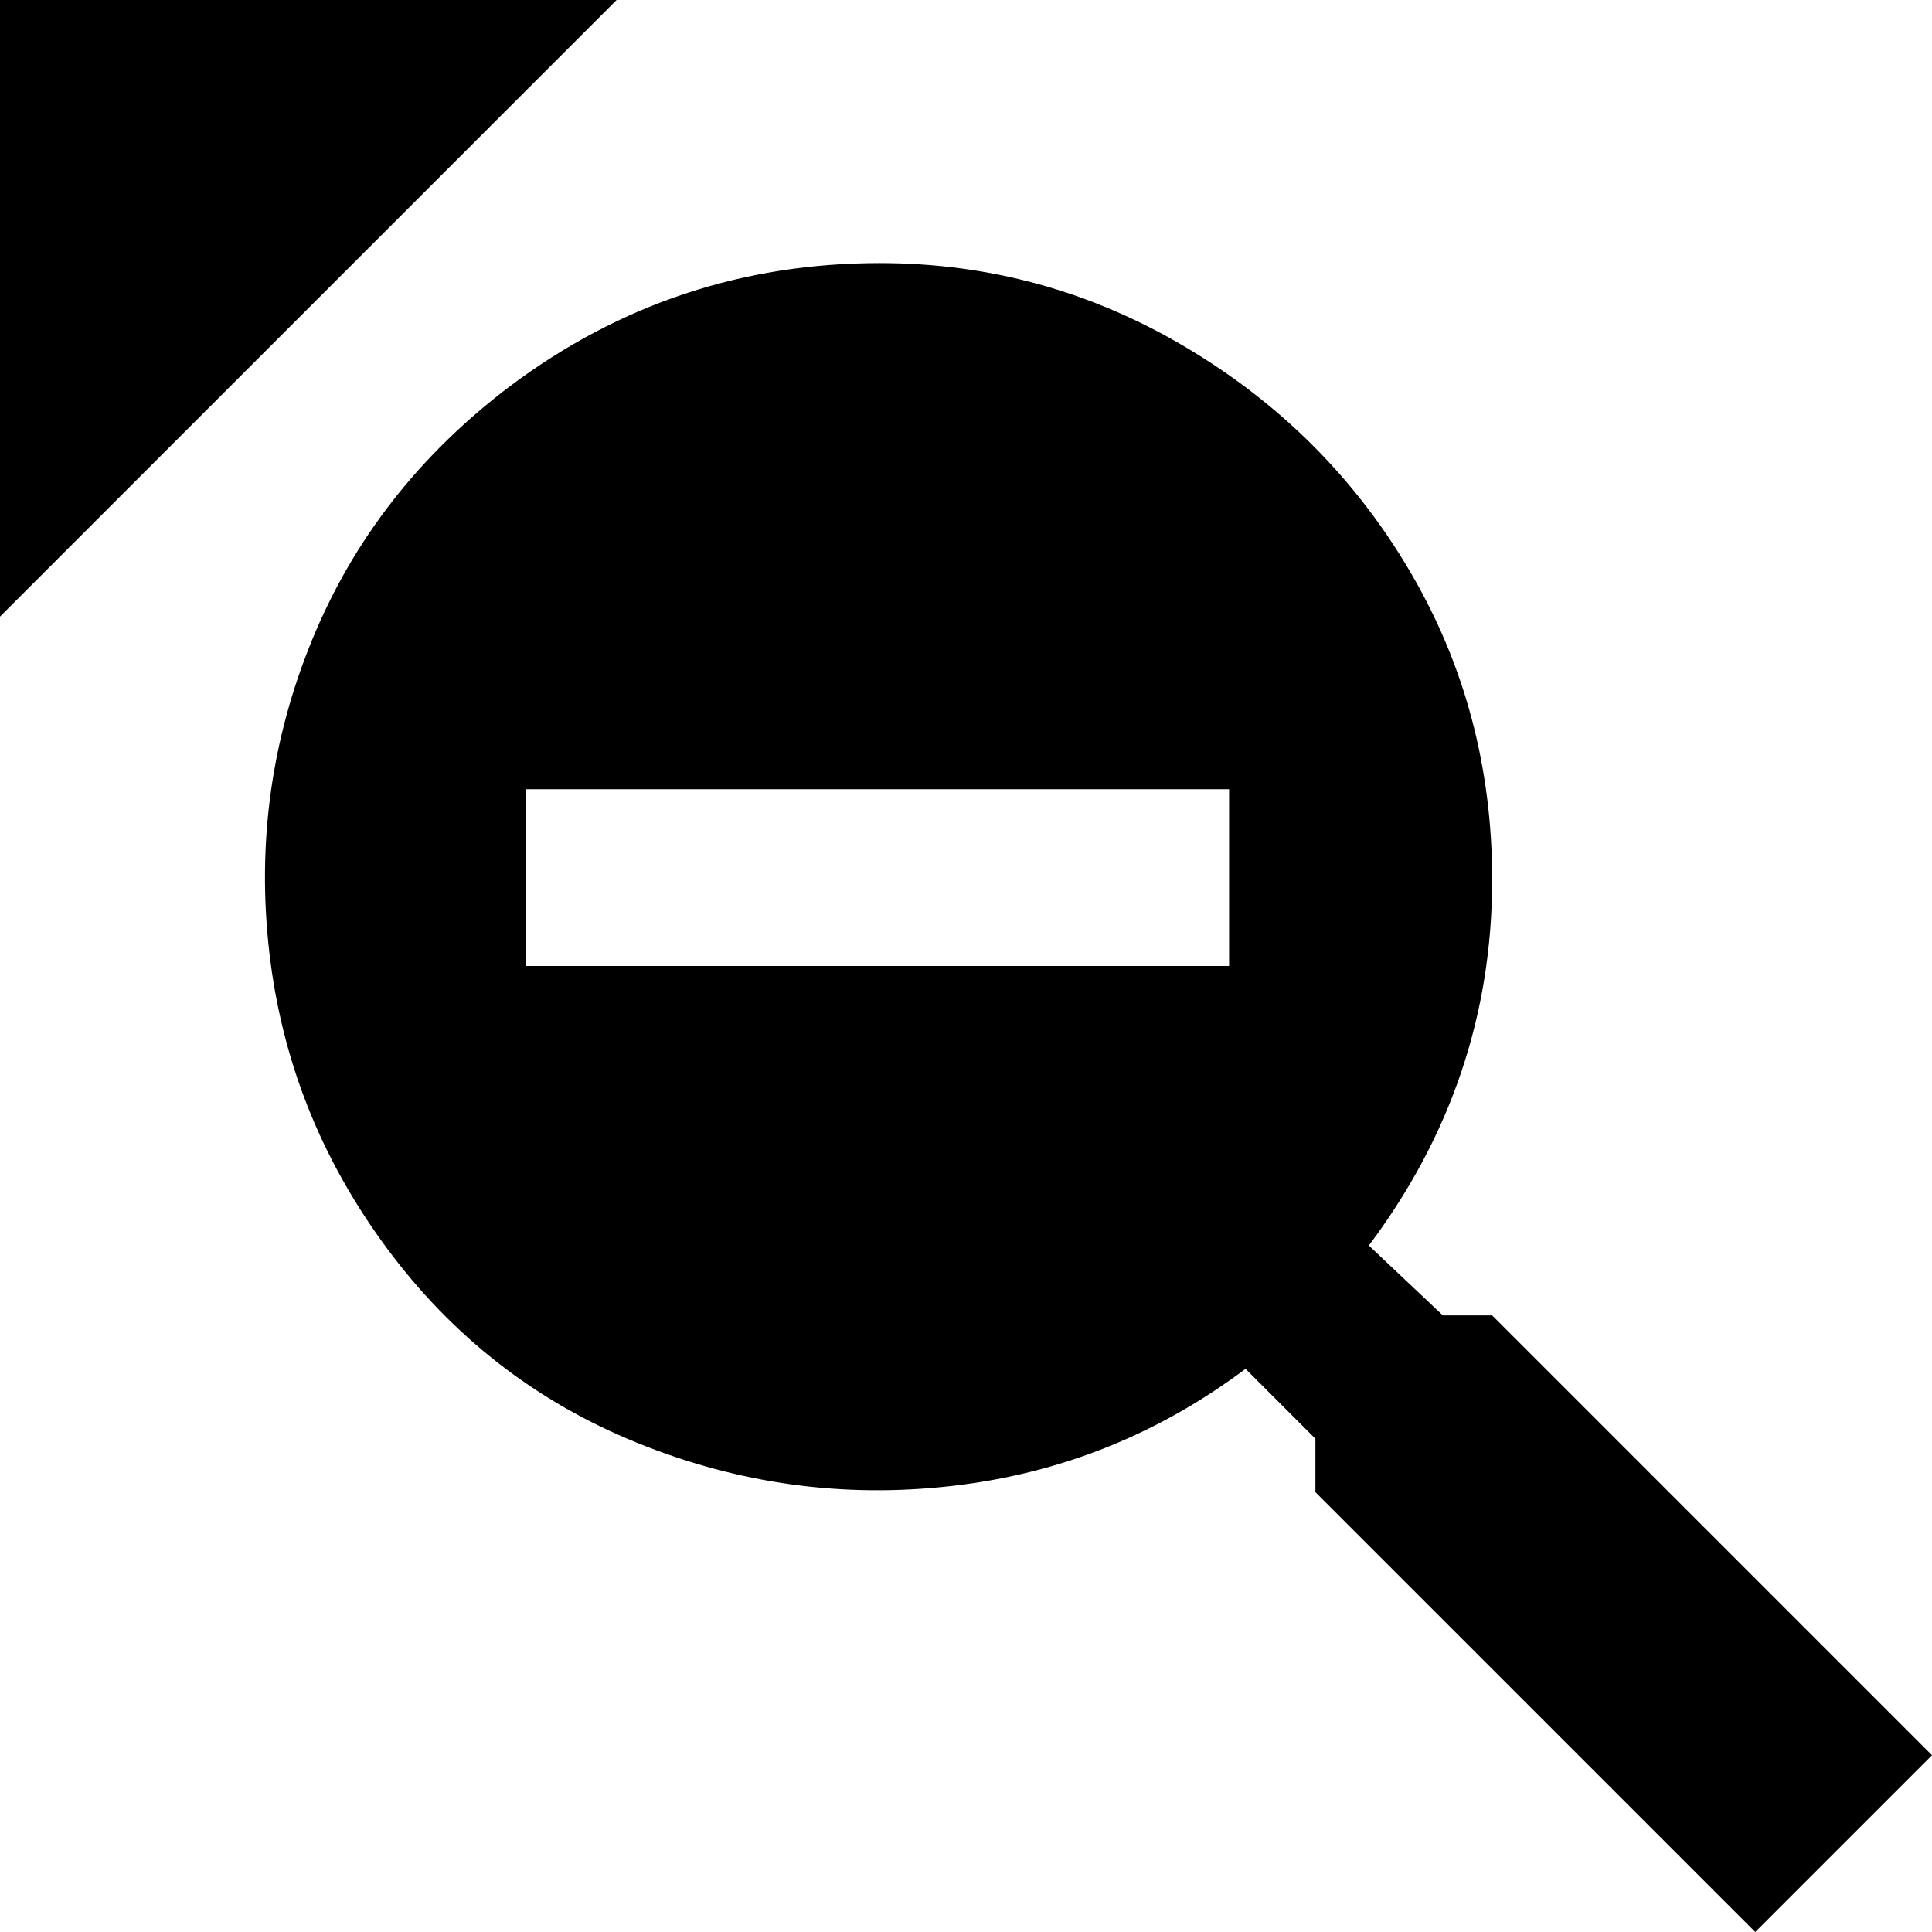 <svg xmlns="http://www.w3.org/2000/svg" viewBox="21 -43 470 470">
      <g transform="scale(1 -1) translate(0 -384)">
        <path d="M235 363Q275 363 309.5 342.5Q344 322 364.0 288.0Q384 254 384 213Q384 164 354 124L372 107H384L491 0L448 -43L341 64V77L324 94Q292 70 252.5 65.5Q213 61 176.0 76.0Q139 91 115.0 123.5Q91 156 86.5 195.5Q82 235 97.0 271.5Q112 308 145 333Q185 363 235 363ZM149 235V192H320V235ZM21 427V277L171 427Z" />
      </g>
    </svg>